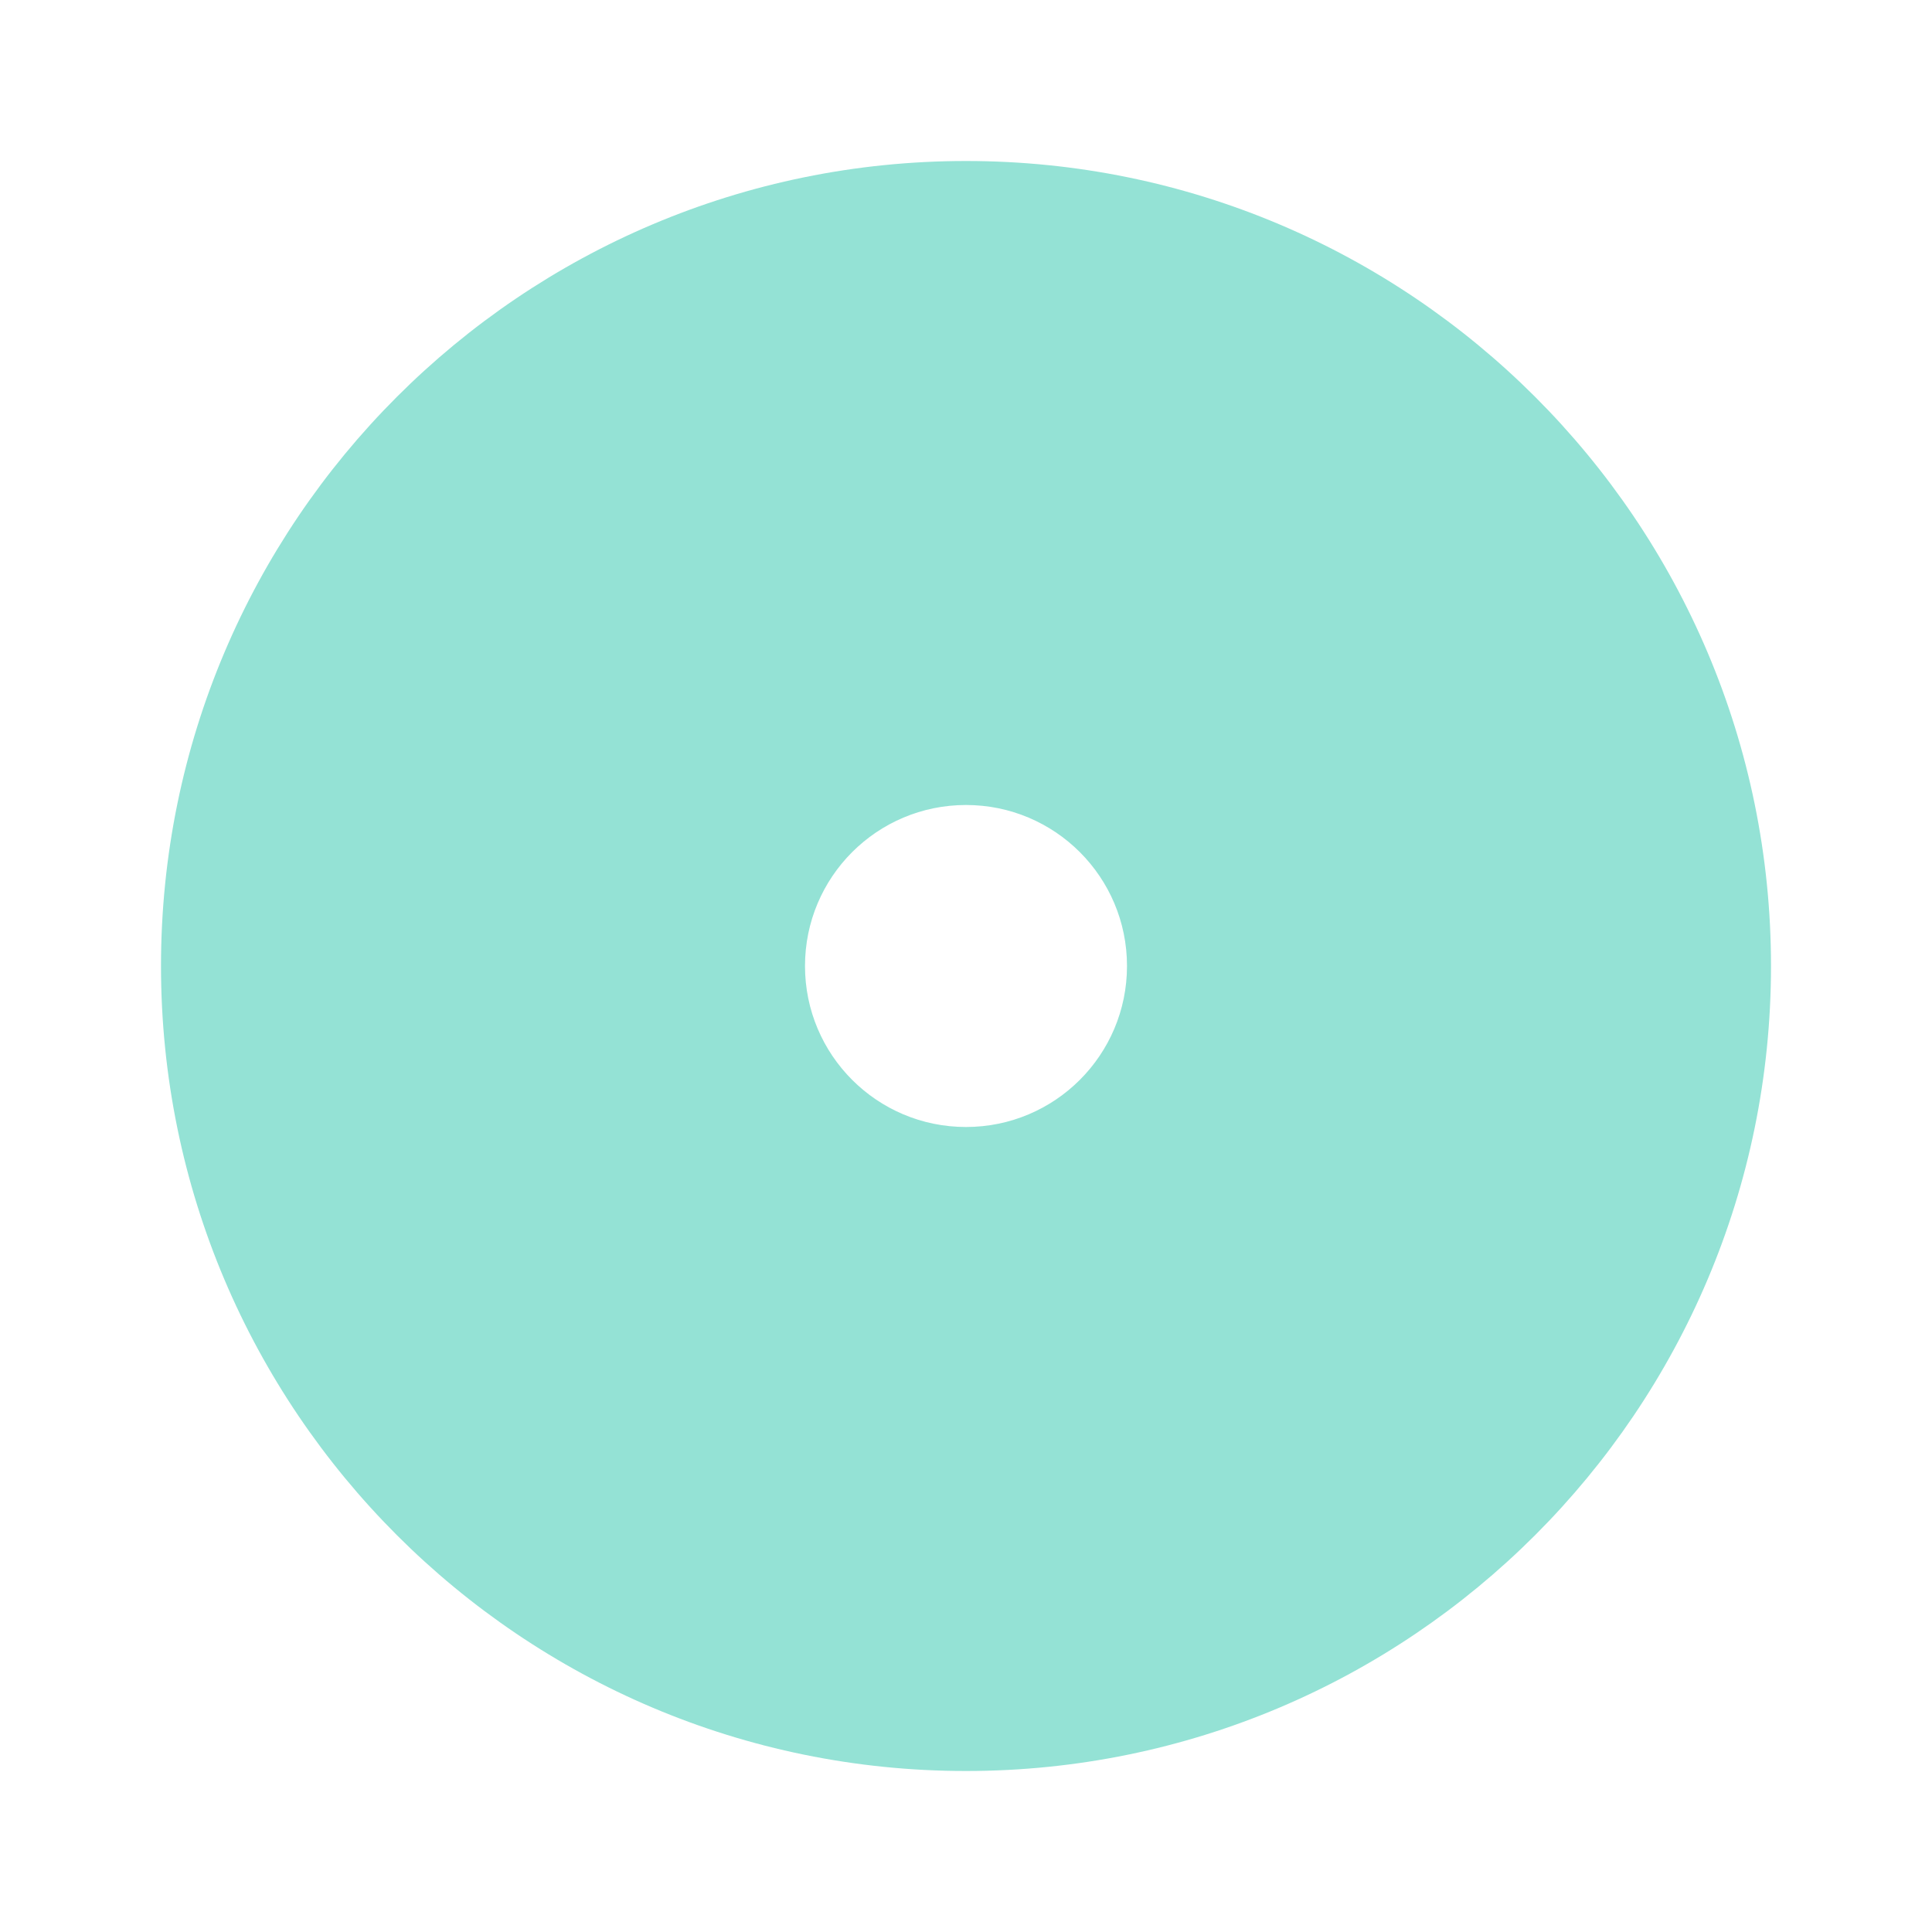 <svg xmlns="http://www.w3.org/2000/svg" width="24" height="24" version="1.1" viewBox="0 0 24 24"><path fill="#94e2d5" d="m12 2c-5.52 0-10 4.48-10 10s4.48 10 10 10 10-4.48 10-10-4.48-10-10-10zm0 8c1.105 0 2 0.895 2 2s-0.895 2-2 2-2-0.895-2-2 0.895-2 2-2z"/></svg>